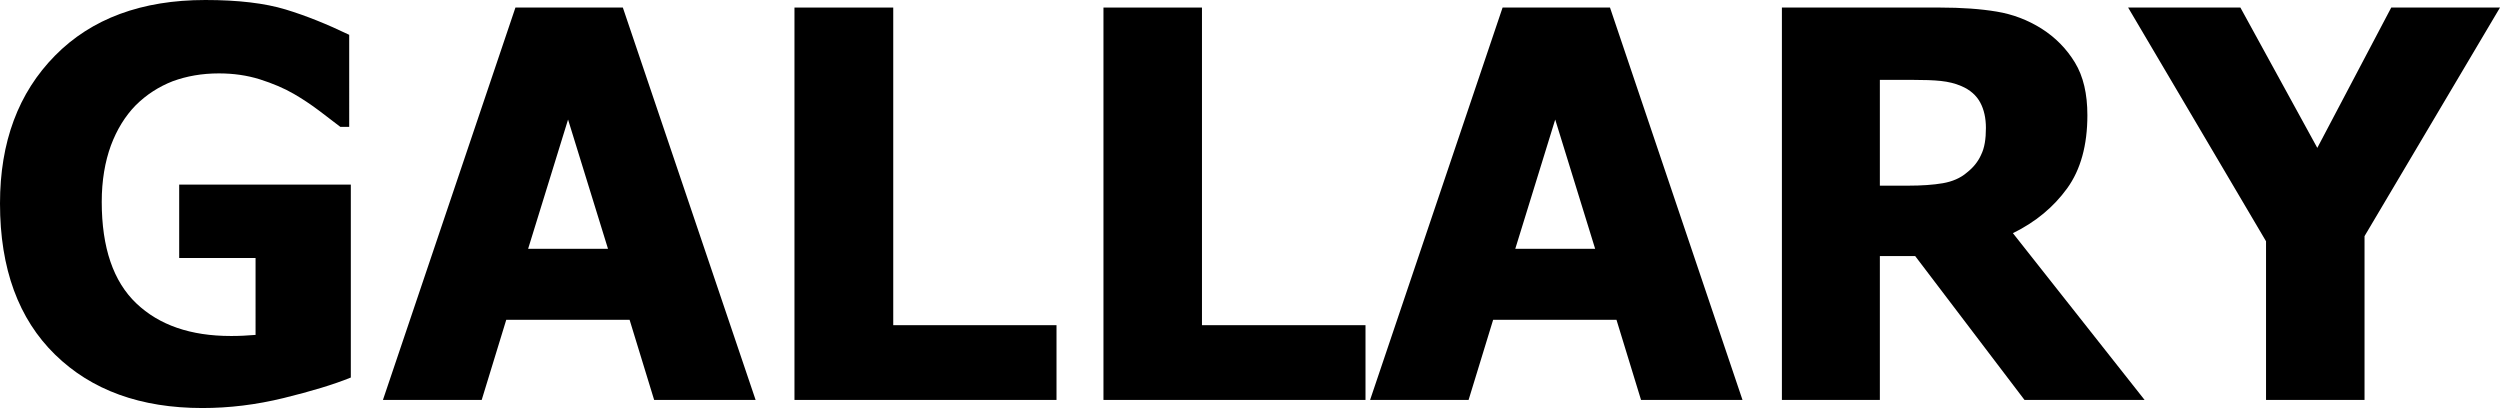 <?xml version="1.0" encoding="utf-8"?>
<!-- Generator: Adobe Illustrator 21.0.0, SVG Export Plug-In . SVG Version: 6.00 Build 0)  -->
<svg version="1.1" id="Layer_1" xmlns="http://www.w3.org/2000/svg" xmlns:xlink="http://www.w3.org/1999/xlink" x="0px" y="0px"
	 viewBox="0 0 926.4 151.3" style="enable-background:new 0 0 926.4 151.3;" xml:space="preserve">
<g>
	<path d="M130,139.9c-6.4,2.6-14.7,5.1-24.9,7.6c-10.2,2.5-20.2,3.7-30.1,3.7c-22.9,0-41.1-6.6-54.6-19.8S0,99.6,0,75.4
		c0-22.8,6.8-41,20.4-54.8C33.9,6.9,52.5,0,76.1,0c12.2,0,22.1,1.2,29.7,3.5c7.6,2.3,15.5,5.5,23.6,9.4V47h-3.3
		c-1.8-1.4-4.3-3.3-7.6-5.8c-3.3-2.5-6.5-4.6-9.6-6.4c-3.6-2.1-7.9-3.9-12.6-5.4c-4.8-1.5-9.8-2.2-15.2-2.2c-6.3,0-11.9,1-17.1,2.9
		c-5.1,2-9.7,4.9-13.8,9c-3.8,3.9-6.9,8.9-9.1,14.8c-2.2,6-3.4,13-3.4,20.9c0,17,4.3,29.5,12.8,37.6c8.5,8.1,20.2,12.1,35,12.1
		c1.3,0,2.8,0,4.6-0.1c1.8-0.1,3.3-0.2,4.6-0.3V95.6H66.4V68.4H130V139.9z"/>
	<path d="M141.9,148.2L191,2.8h39.8L280,148.2h-37.6l-9.1-29.7h-45.7l-9.1,29.7H141.9z M225.3,92.2l-14.8-47.9l-14.8,47.9H225.3z"/>
	<path d="M391.5,148.2h-97.1V2.8H331v117.7h60.5V148.2z"/>
	<path d="M506,148.2h-97.1V2.8h36.5v117.7H506V148.2z"/>
	<path d="M507.7,148.2L556.8,2.8h39.8l49.1,145.4h-37.6l-9.1-29.7h-45.7l-9.1,29.7H507.7z M591.1,92.2l-14.8-47.9l-14.8,47.9H591.1z
		"/>
	<path d="M794.7,148.2h-44.5l-40.5-53.3h-13.1v53.3h-36.3V2.8h58.5c8.1,0,15.1,0.5,21.1,1.5c6,1,11.5,3.1,16.6,6.3
		c5.2,3.3,9.3,7.5,12.4,12.6c3.1,5.1,4.6,11.6,4.6,19.5c0,11.1-2.5,20.2-7.5,27.1c-5,6.9-11.7,12.5-20.1,16.6L794.7,148.2z
		 M735.9,47.4c0-3.6-0.7-6.8-2.1-9.4c-1.4-2.6-3.7-4.7-7-6.1c-2.3-1-4.8-1.6-7.6-1.9c-2.8-0.3-6.3-0.4-10.4-0.4h-12.2v39.2H707
		c5.1,0,9.4-0.3,12.9-0.9c3.5-0.6,6.6-1.9,9-4c2.3-1.8,4.1-4,5.2-6.5C735.4,54.8,735.9,51.5,735.9,47.4z"/>
	<path d="M926.4,2.8l-50.2,84.7v60.7h-36.5V89.4L788.6,2.8h41.6l28.5,52l27.4-52H926.4z"/>
</g>
</svg>
